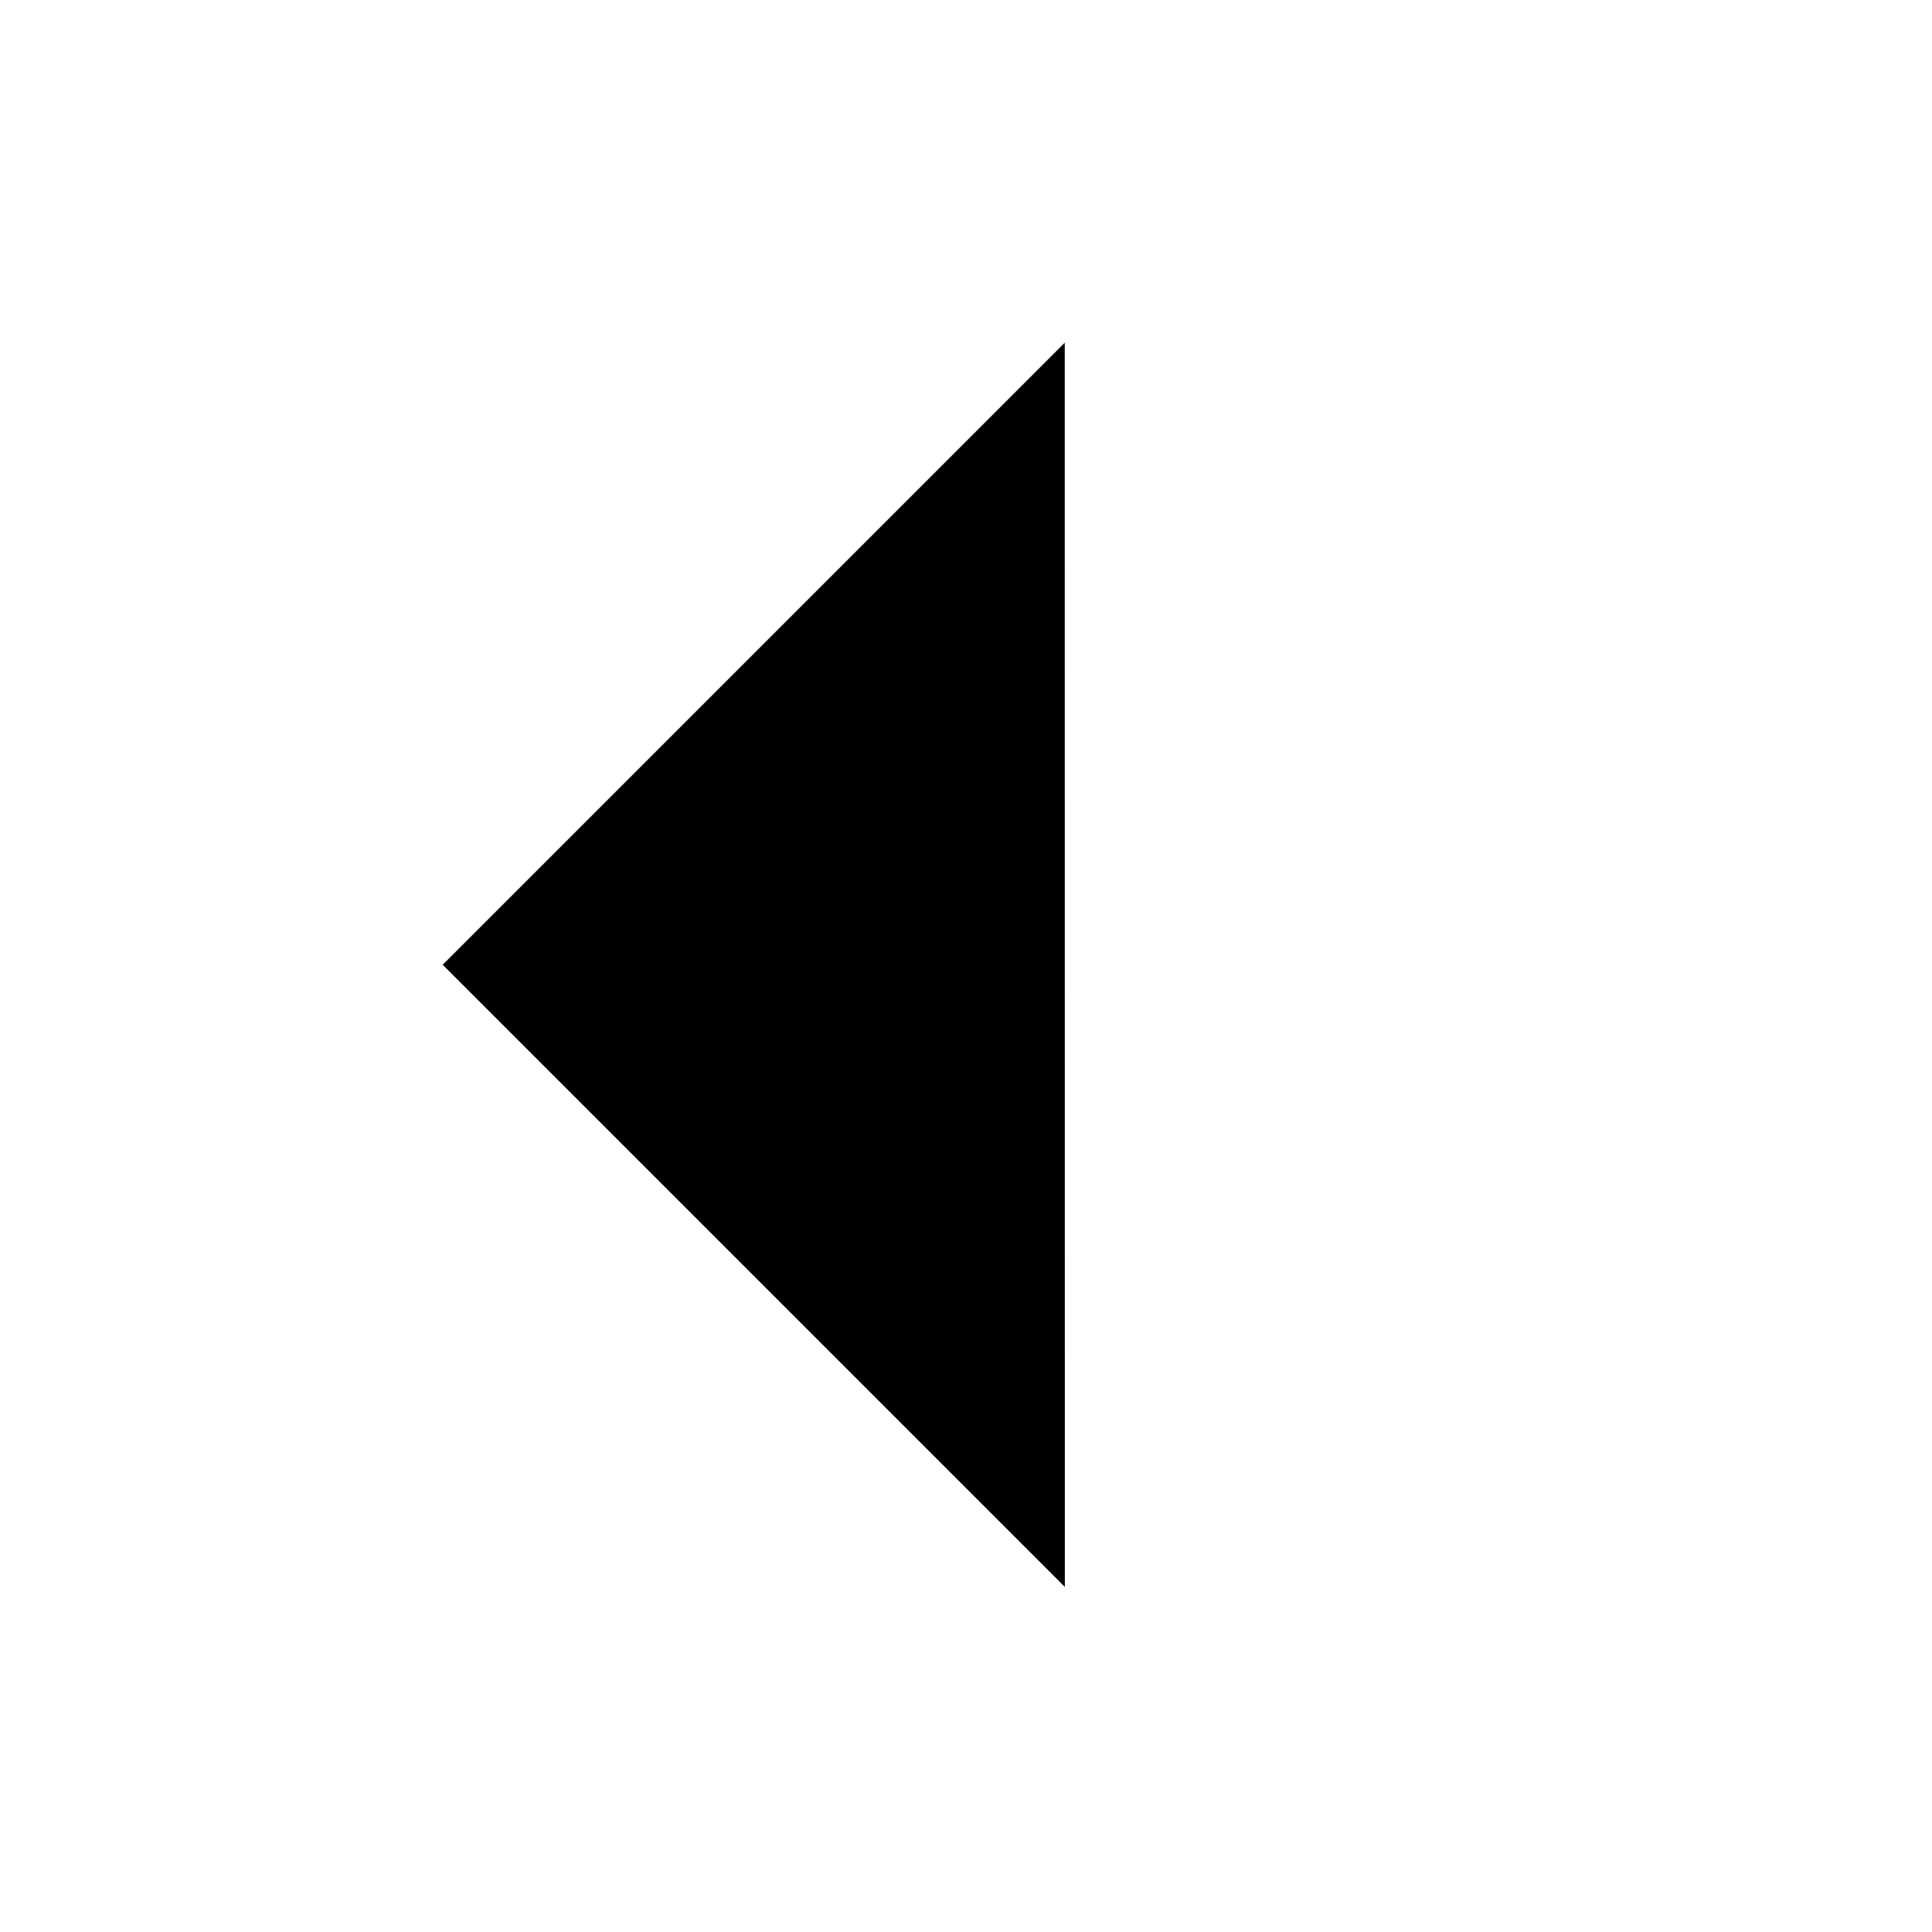 <?xml version="1.0" encoding="UTF-8"?>
<svg width="12px" height="12px" viewBox="0 0 12 12" version="1.1" xmlns="http://www.w3.org/2000/svg" xmlns:xlink="http://www.w3.org/1999/xlink">
    <!-- Generator: Sketch 46.1 (44463) - http://www.bohemiancoding.com/sketch -->
    <title>small-left</title>
    <desc>Created with Sketch.</desc>
    <defs></defs>
    <g id="Page-1" stroke="none" stroke-width="1" fill="none" fill-rule="evenodd">
        <g id="small-left" fill="#000000">
            <path d="M9.346,3.26 L3.882,3.26 L3.882,8.725 L9.346,3.26 Z" id="Combined-Shape" transform="translate(6.614, 5.993) rotate(-45) translate(-6.614, -5.993) "></path>
        </g>
    </g>
</svg>